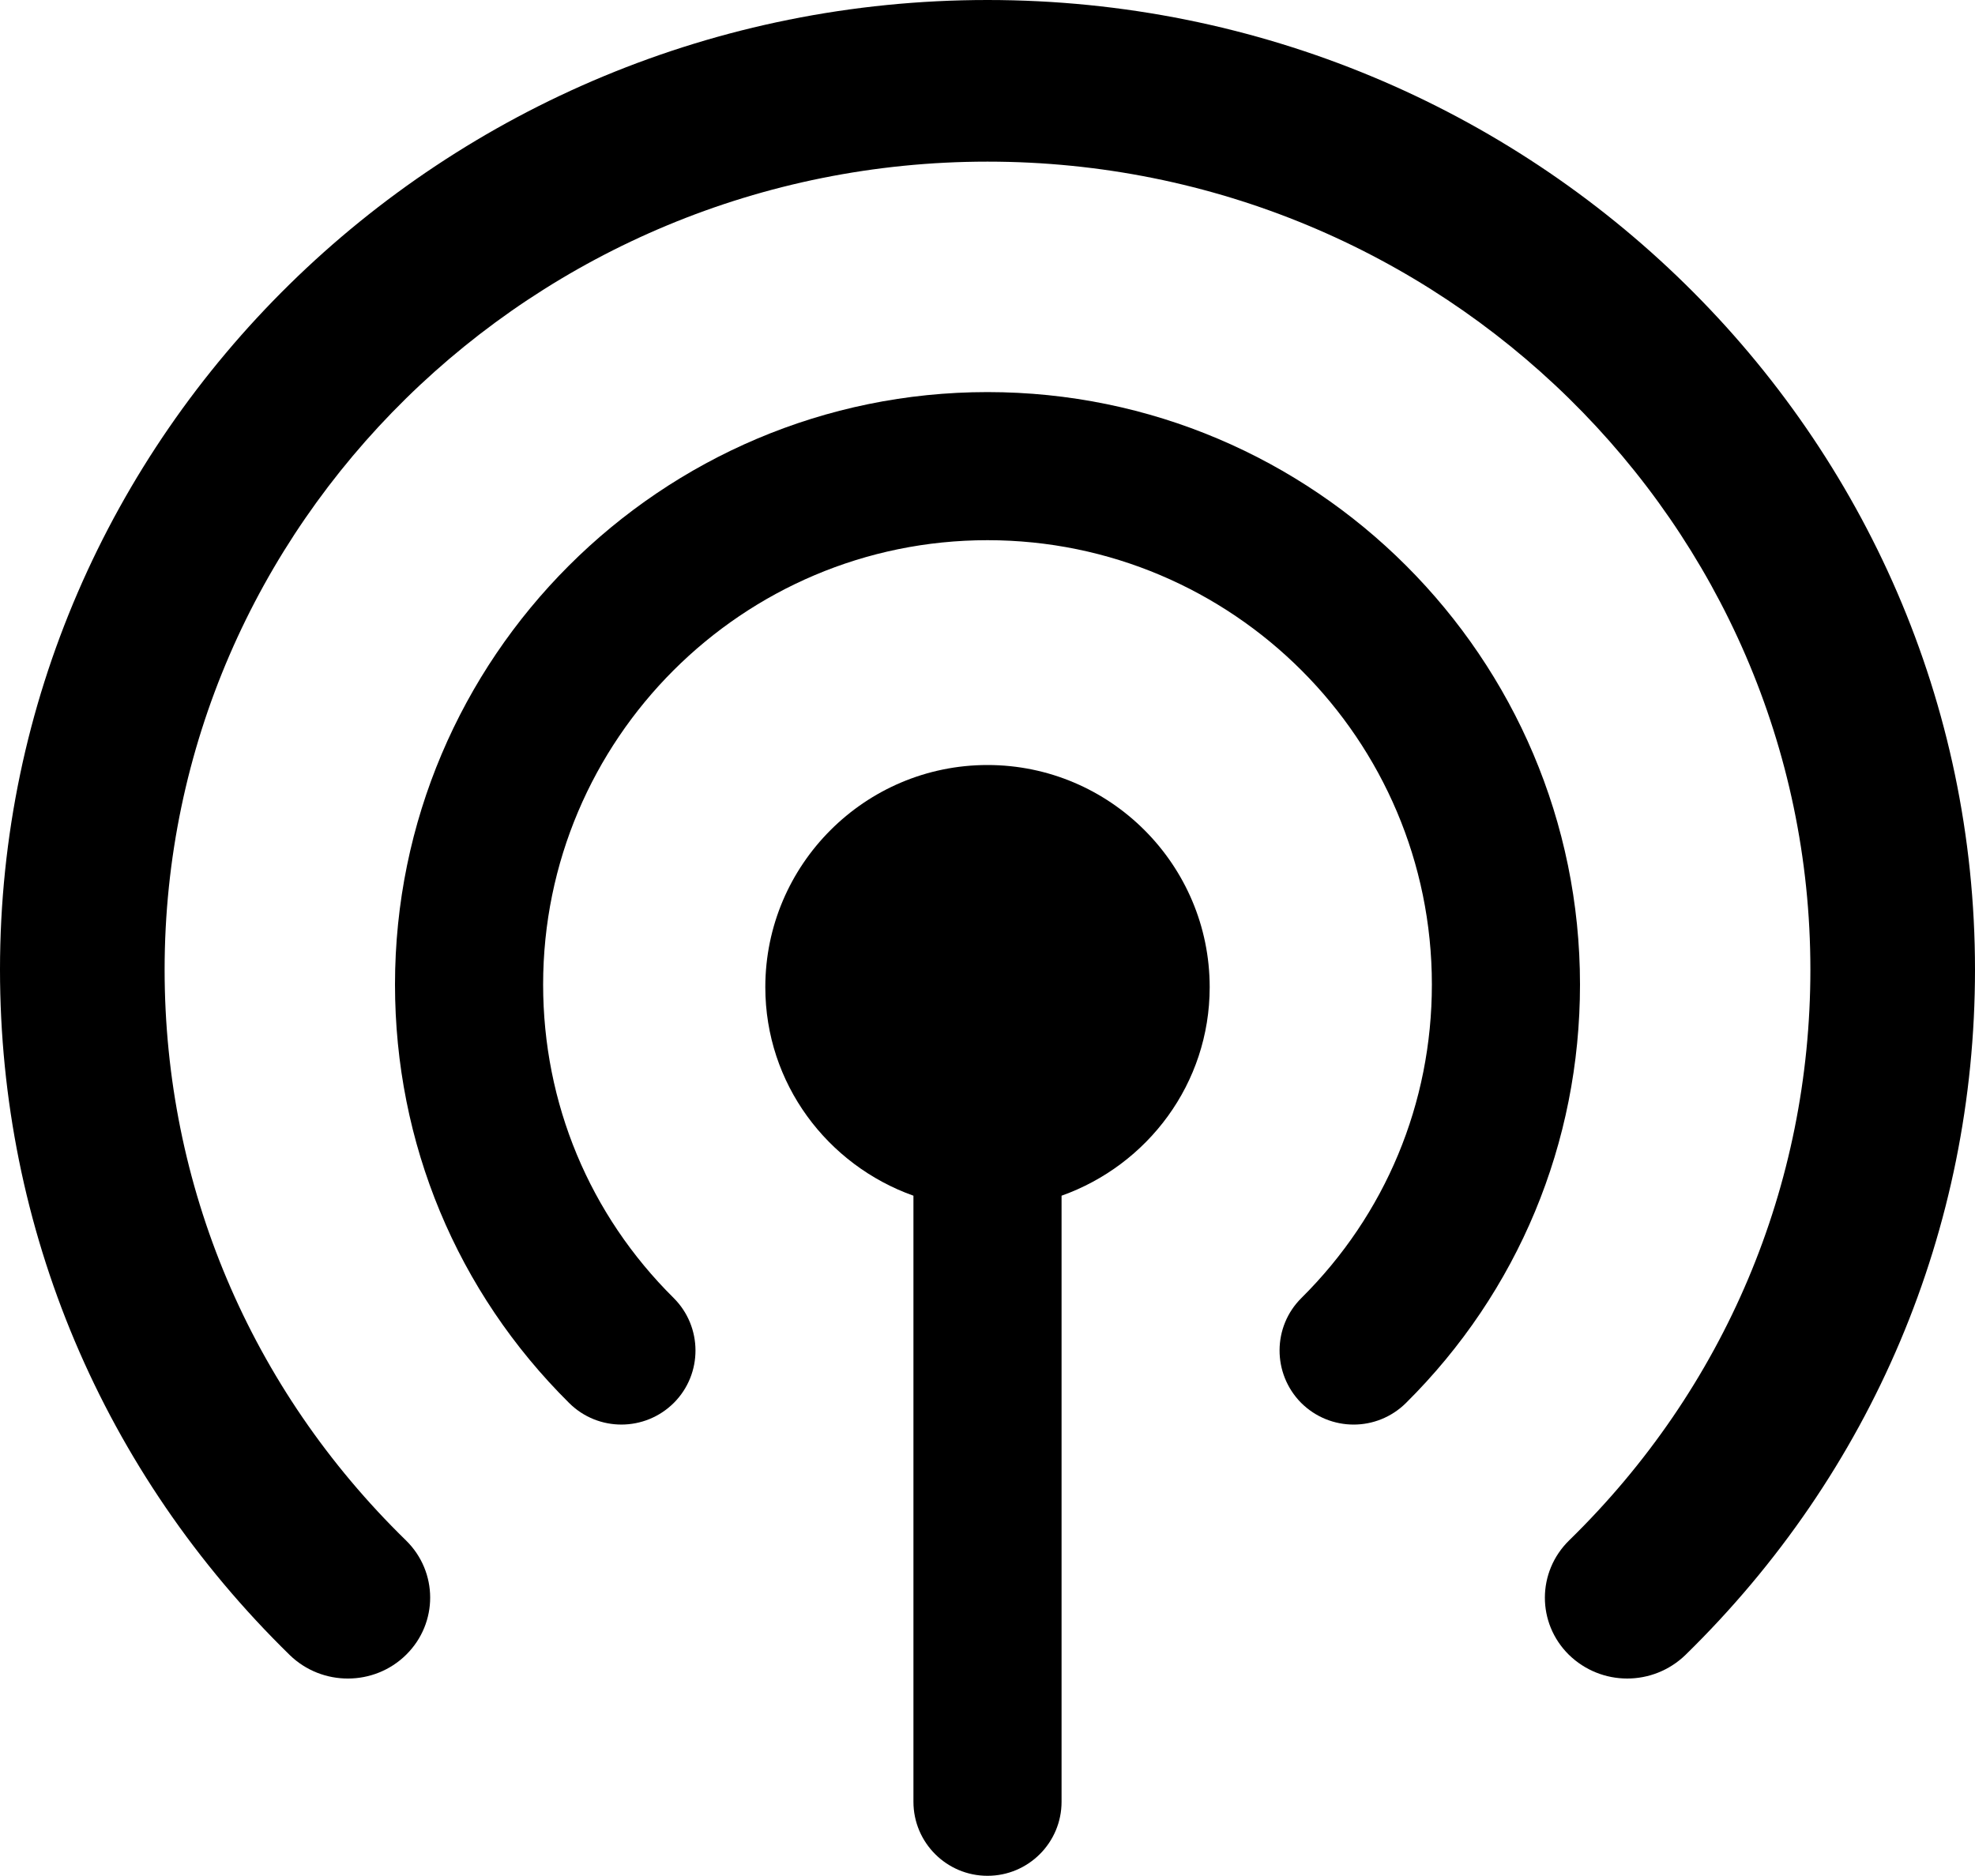 <svg xmlns="http://www.w3.org/2000/svg" width="20" height="19" viewBox="0 0 20 19" fill="inherit">
  <path d="M10 7.748C8.759 7.748 7.75 8.758 7.75 9.998C7.75 10.975 8.379 11.8 9.25 12.11V18.248C9.25 18.662 9.586 18.998 10 18.998C10.414 18.998 10.75 18.662 10.75 18.248V12.11C11.621 11.8 12.25 10.975 12.25 9.998C12.25 8.758 11.241 7.748 10 7.748Z" fill="inherit"/>
  <path d="M10 0C4.486 0 0 4.405 0 9.82C0 12.447 1.042 14.913 2.934 16.762C3.262 17.081 3.789 17.079 4.113 16.759C4.438 16.438 4.437 15.92 4.111 15.601C2.534 14.062 1.667 12.009 1.667 9.82C1.667 5.308 5.405 1.637 10 1.637C14.595 1.637 18.333 5.308 18.333 9.82C18.333 12.008 17.466 14.062 15.89 15.601C15.564 15.92 15.562 16.438 15.887 16.759C16.051 16.919 16.264 17 16.478 17C16.691 17 16.903 16.92 17.067 16.762C18.958 14.913 20 12.448 20 9.82C20 4.406 15.514 0 10 0Z" fill="inherit"/>
  <path d="M10 3.971C6.692 3.971 4 6.662 4 9.971C4 11.576 4.626 13.082 5.764 14.21C6.058 14.502 6.532 14.5 6.825 14.207C7.117 13.913 7.115 13.438 6.822 13.146C5.969 12.301 5.5 11.173 5.5 9.971C5.5 7.489 7.518 5.471 10 5.471C12.482 5.471 14.5 7.489 14.5 9.971C14.5 11.173 14.031 12.3 13.179 13.146C12.885 13.437 12.884 13.912 13.175 14.207C13.322 14.354 13.515 14.428 13.708 14.428C13.899 14.428 14.09 14.355 14.237 14.21C15.374 13.082 16 11.576 16 9.971C16 6.662 13.308 3.971 10 3.971Z" fill="inherit"/>
</svg>